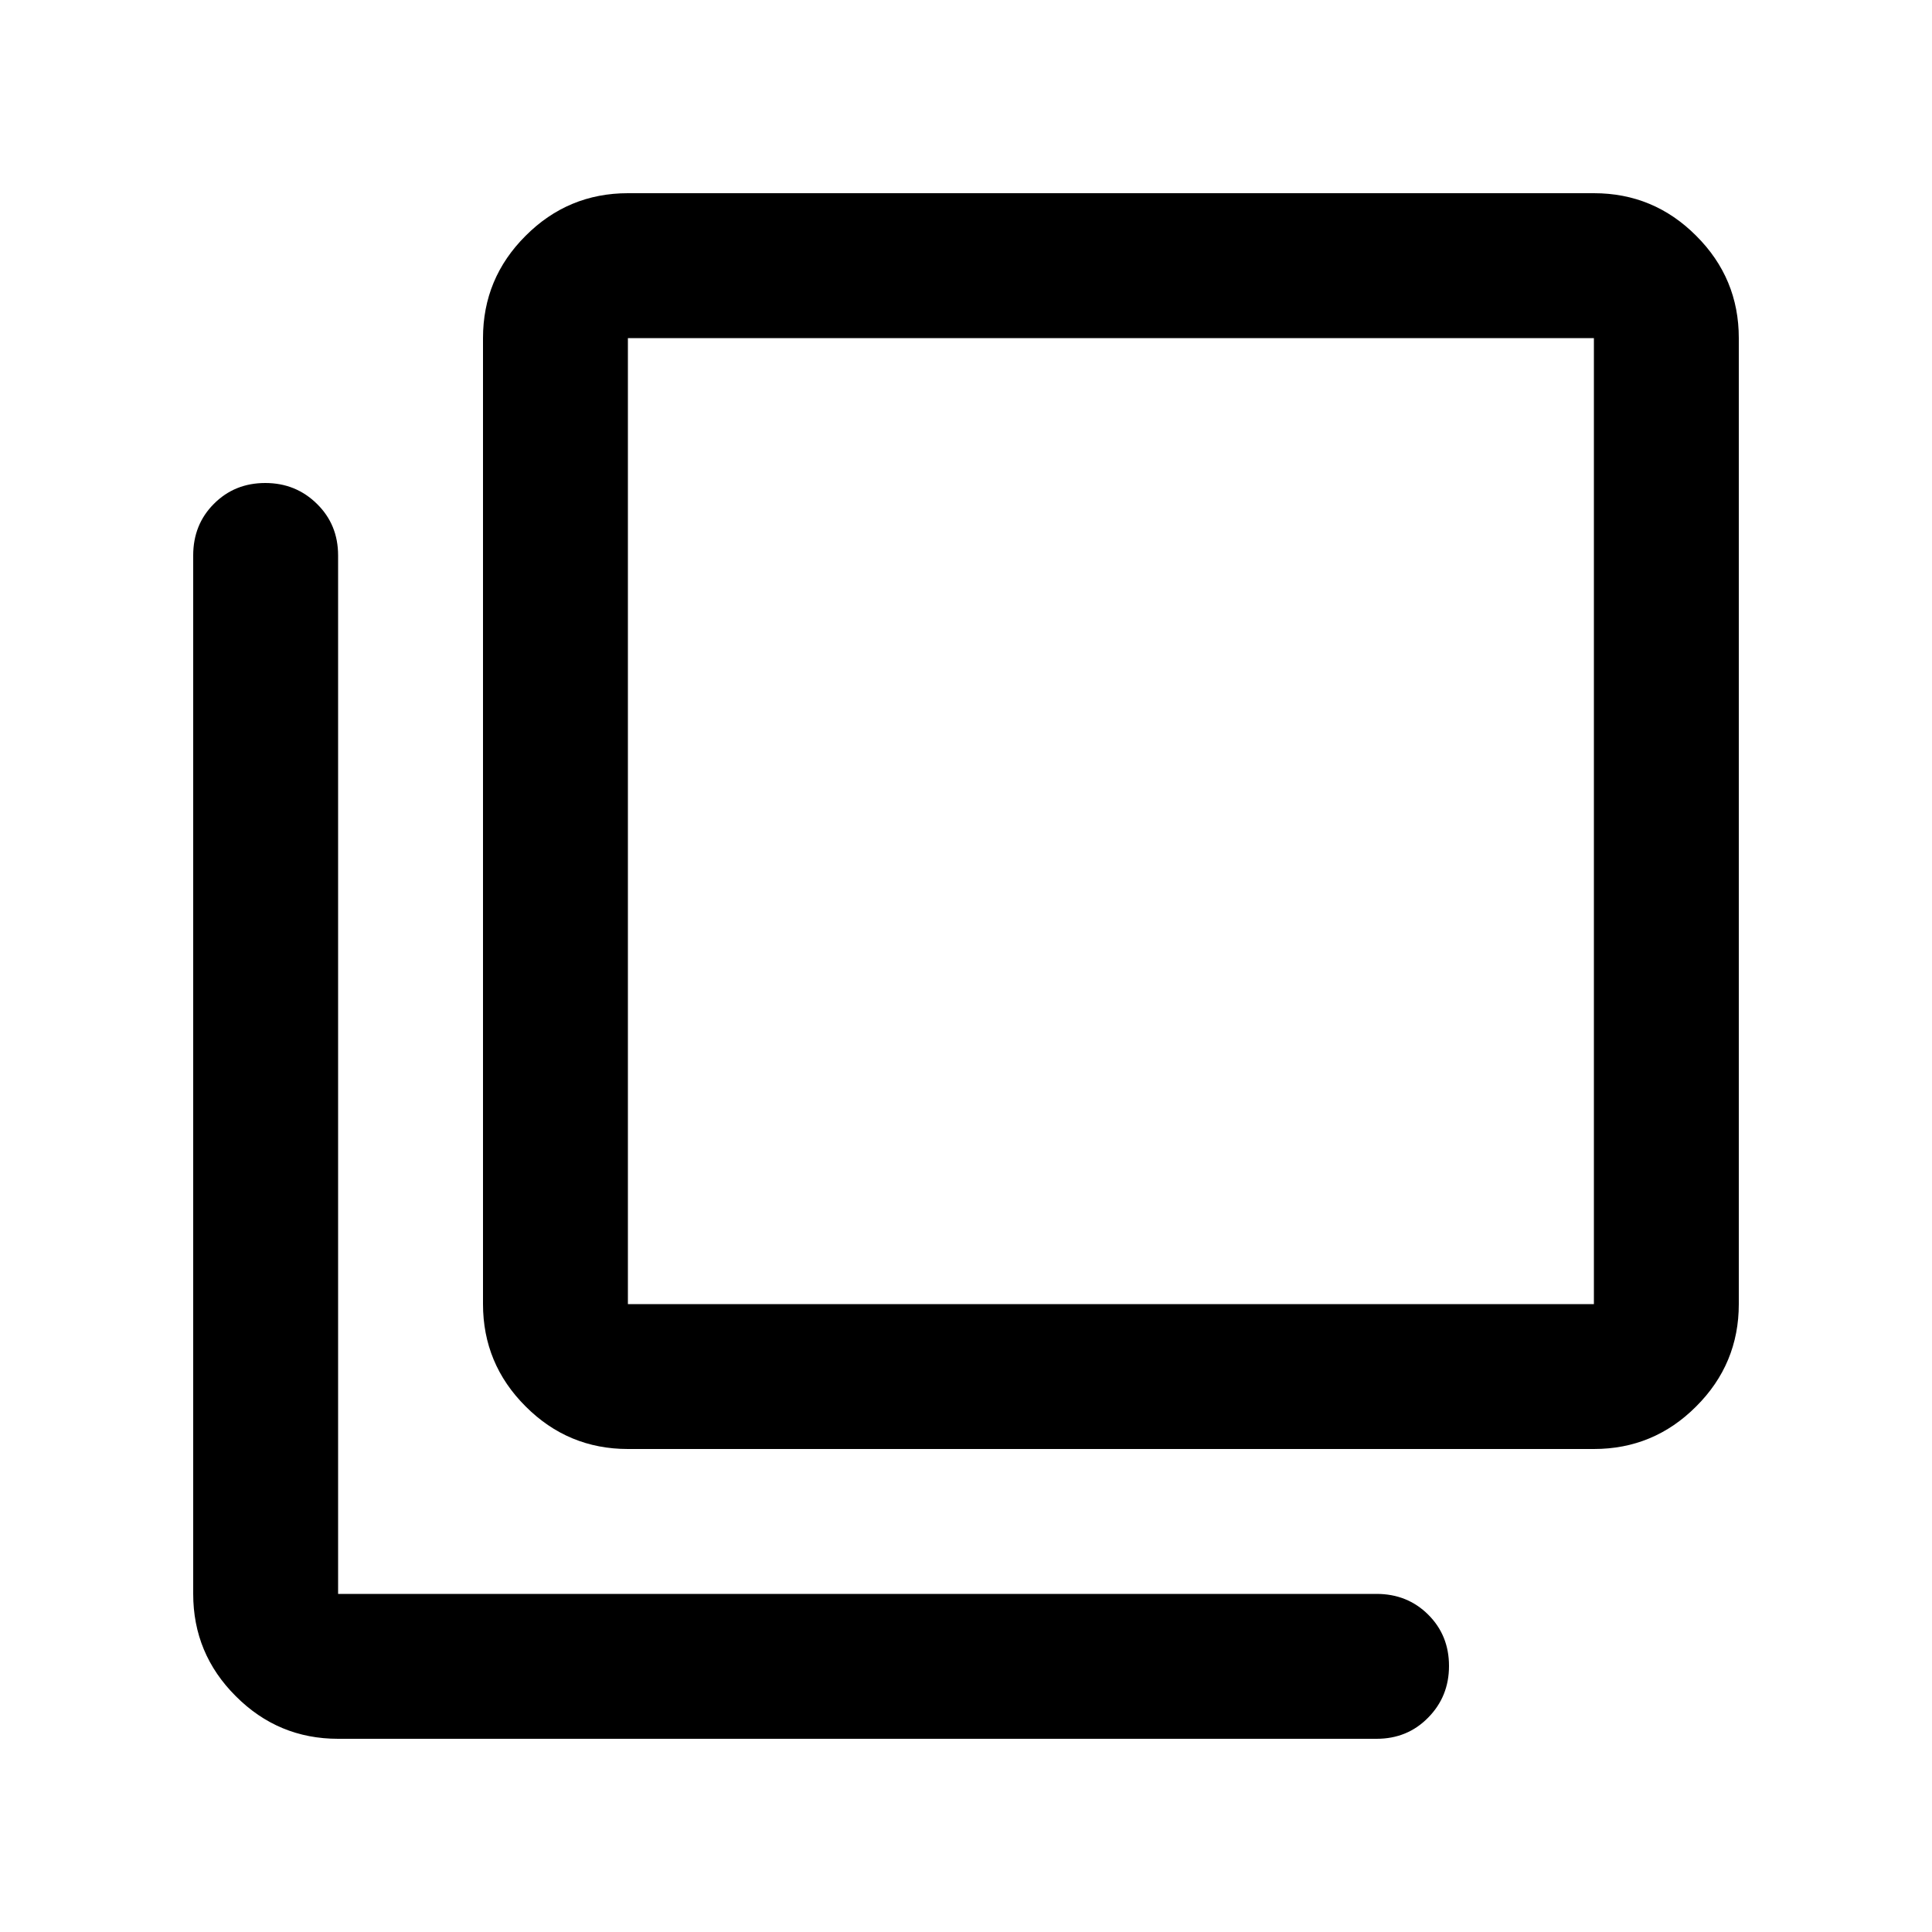 <svg width="20" height="20" viewBox="0 0 20 20" fill="none" xmlns="http://www.w3.org/2000/svg">
<mask id="mask0_18_200" style="mask-type:alpha" maskUnits="userSpaceOnUse" x="0" y="0" width="20" height="20">
<rect width="20" height="20" fill="currentColor"/>
</mask>
<g mask="url(#mask0_18_200)">
<path d="M6.5 15C6.088 15 5.734 14.853 5.441 14.559C5.147 14.266 5 13.912 5 13.5V3.5C5 3.087 5.147 2.734 5.441 2.441C5.734 2.147 6.088 2 6.5 2H16.5C16.913 2 17.266 2.147 17.559 2.441C17.853 2.734 18 3.087 18 3.5V13.5C18 13.912 17.853 14.266 17.559 14.559C17.266 14.853 16.913 15 16.5 15H6.5ZM6.5 13.5H16.5V3.5H6.5V13.5ZM3.5 18C3.087 18 2.734 17.853 2.441 17.559C2.147 17.266 2 16.913 2 16.5V5.75C2 5.537 2.071 5.359 2.214 5.216C2.357 5.072 2.534 5 2.746 5C2.957 5 3.135 5.072 3.281 5.216C3.427 5.359 3.5 5.537 3.5 5.75V16.5H14.25C14.463 16.5 14.641 16.572 14.784 16.714C14.928 16.857 15 17.034 15 17.246C15 17.457 14.928 17.635 14.784 17.781C14.641 17.927 14.463 18 14.25 18H3.5Z" fill="currentColor"/>
</g>
</svg>
